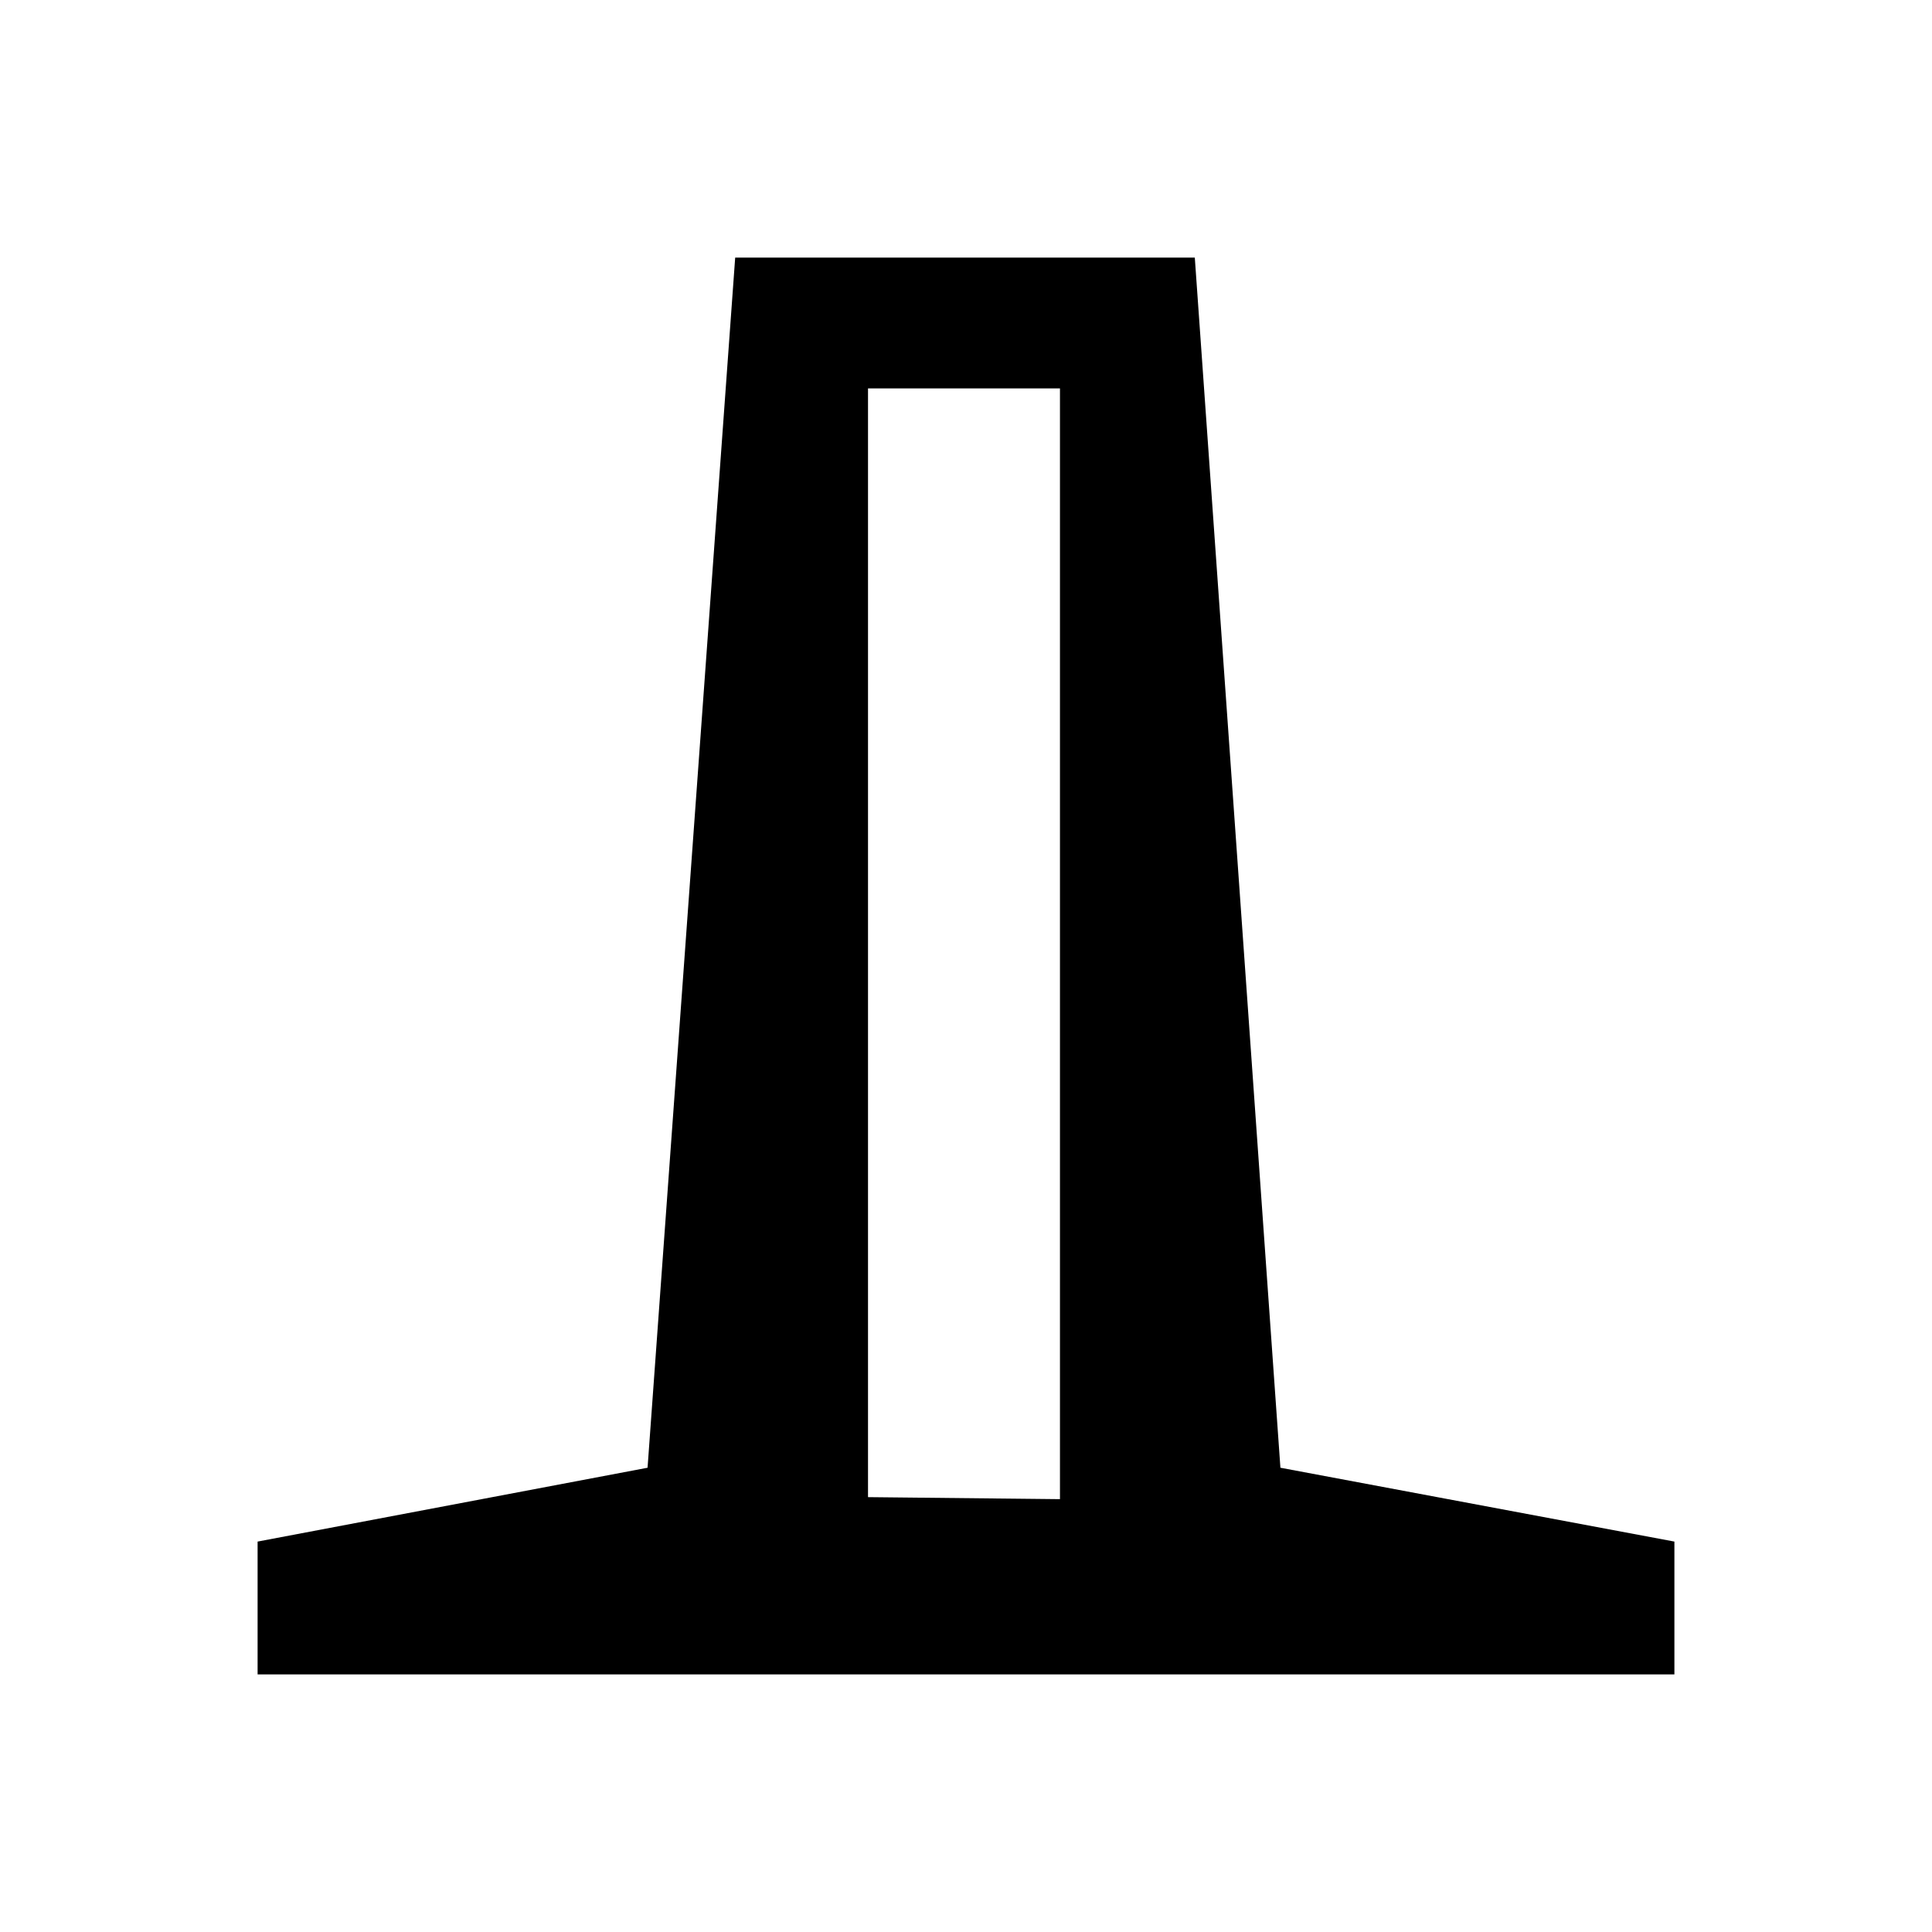 <svg xmlns="http://www.w3.org/2000/svg" height="24" viewBox="0 -960 960 960" width="24"><path d="M128-128v-66l193.77-36.69L365.31-832h228.38l42.54 601.31L832-194v66H128Zm303.31-88.08 95.38 1V-767h-95.38v550.92Z"/></svg>